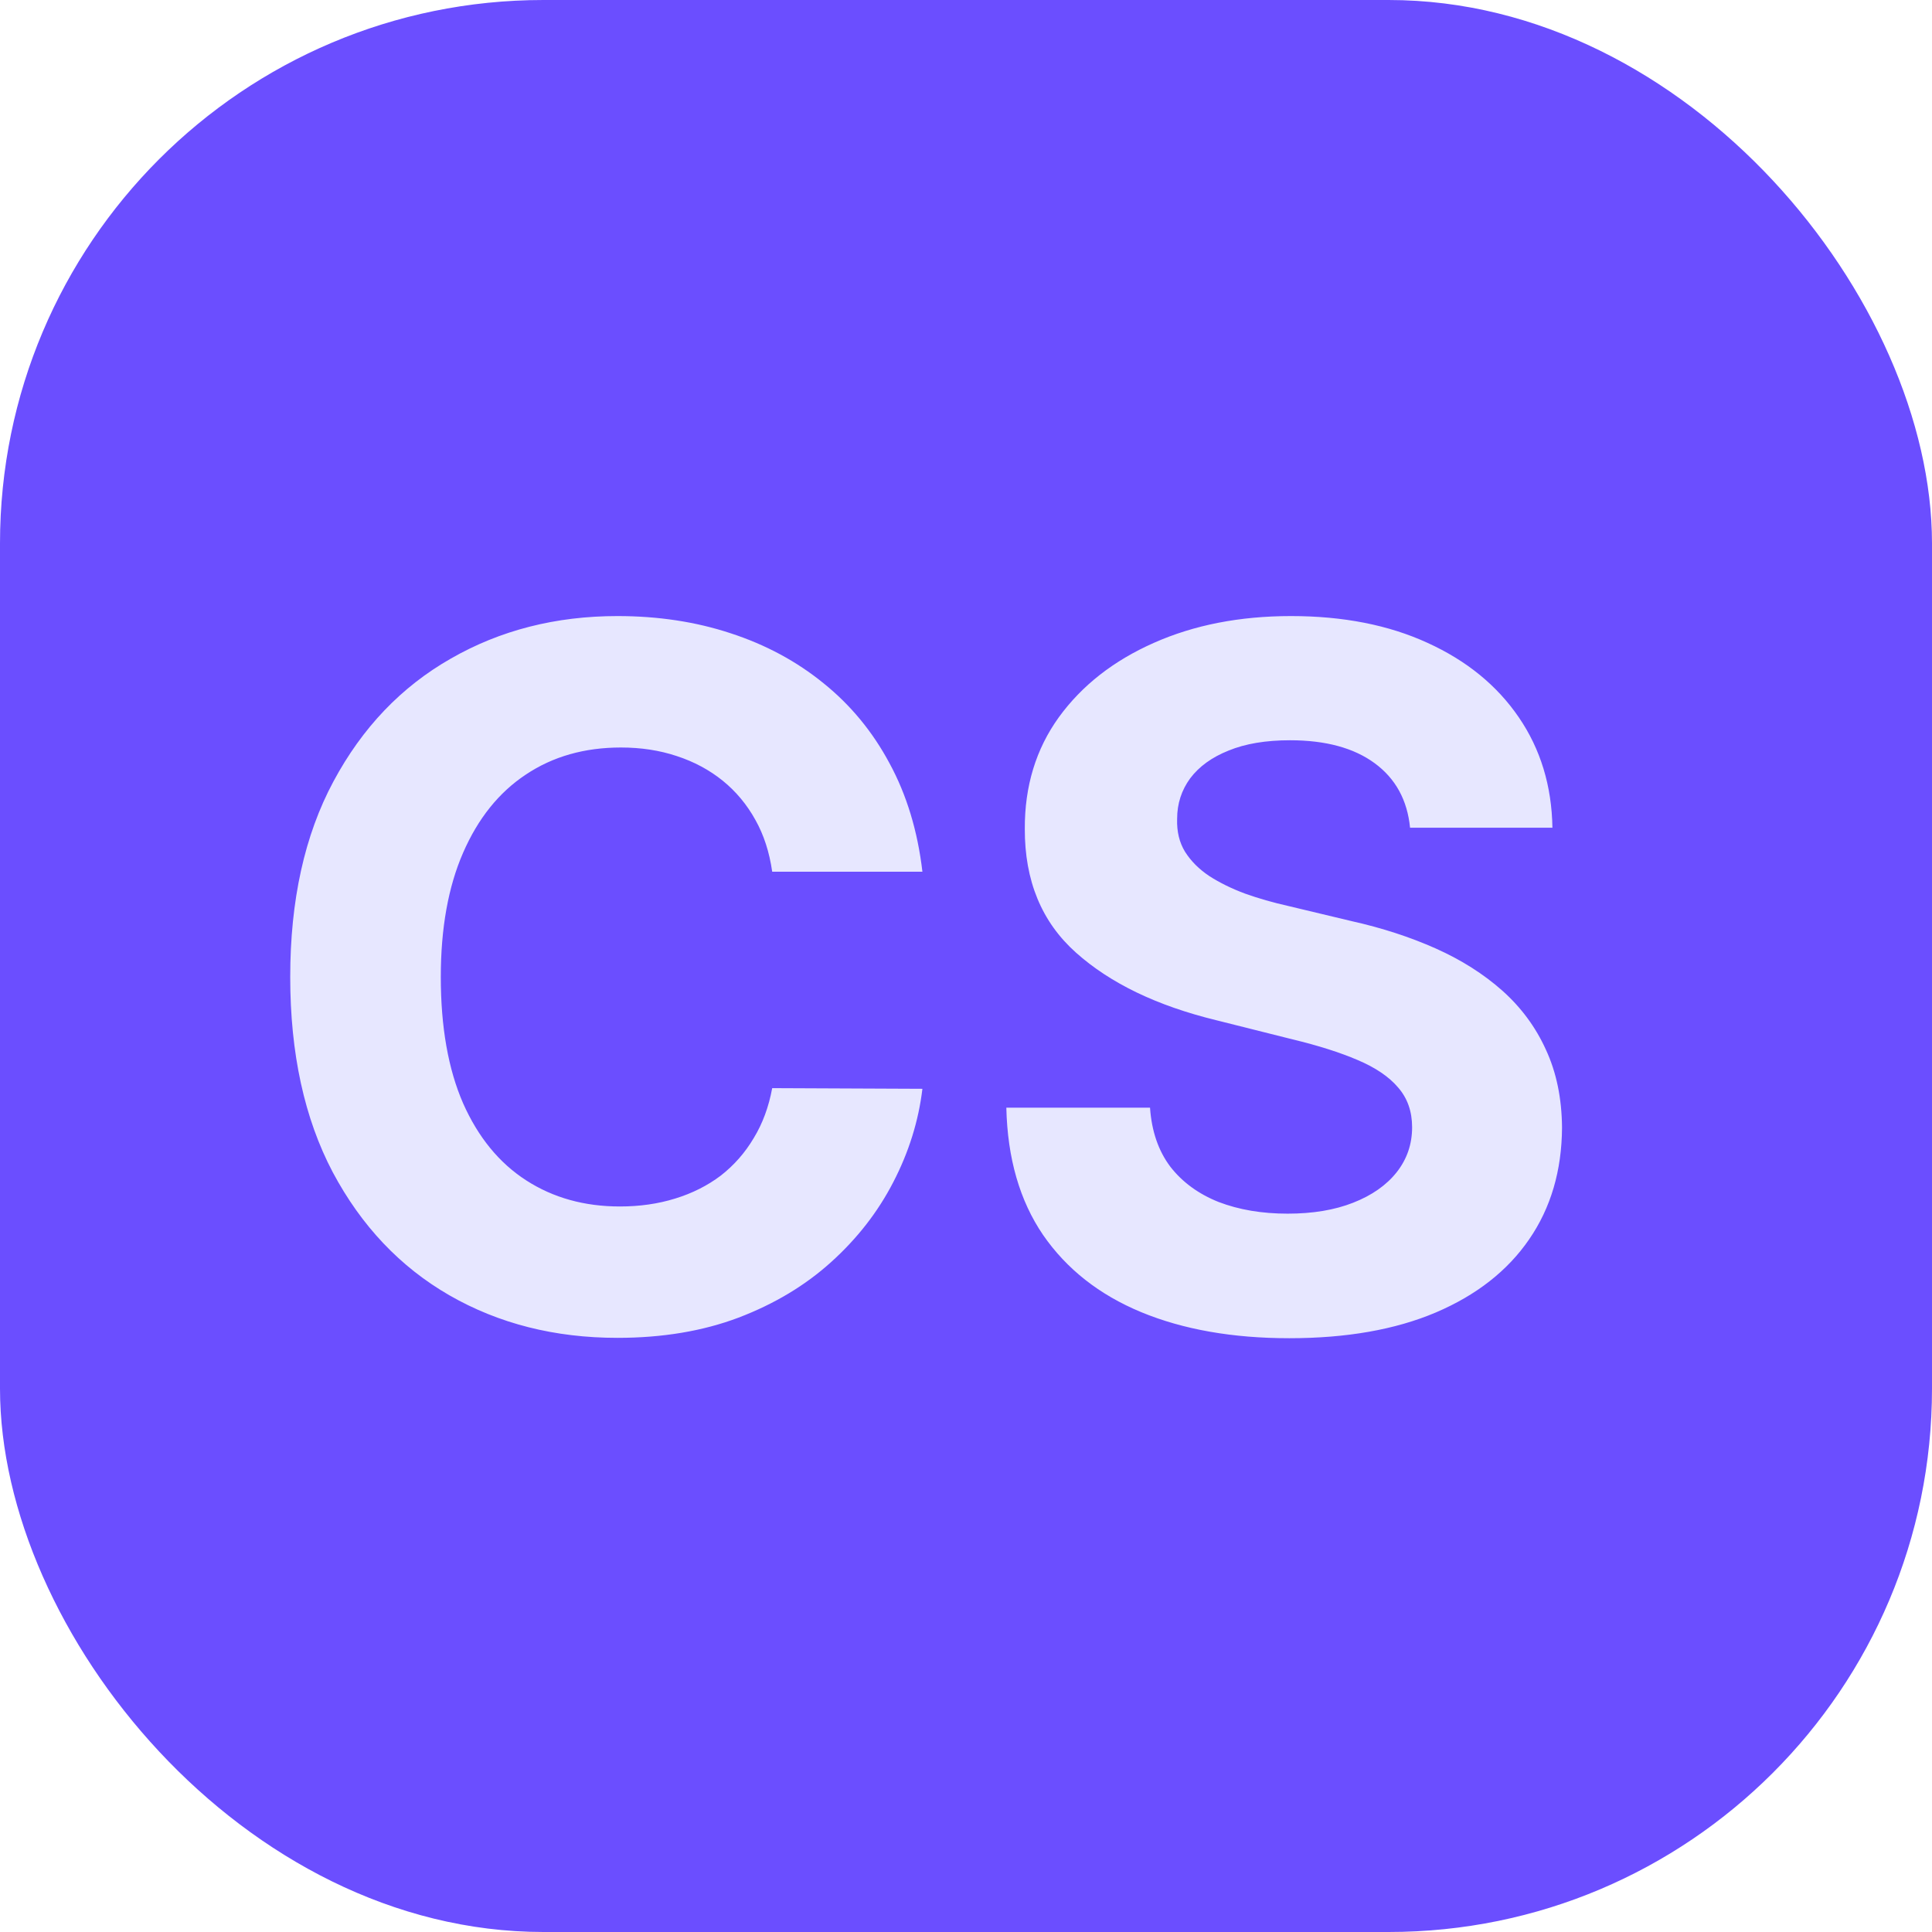 <svg width="32" height="32" viewBox="0 0 32 32" fill="none" xmlns="http://www.w3.org/2000/svg">
<rect width="32" height="32" rx="9" fill="#6B4EFF"/>
<path d="M15.278 14.438H12.79C12.744 14.116 12.652 13.829 12.511 13.579C12.371 13.326 12.191 13.11 11.972 12.932C11.752 12.754 11.498 12.617 11.21 12.523C10.926 12.428 10.617 12.381 10.284 12.381C9.682 12.381 9.157 12.53 8.71 12.829C8.263 13.125 7.917 13.557 7.67 14.125C7.424 14.689 7.301 15.375 7.301 16.182C7.301 17.011 7.424 17.708 7.67 18.273C7.92 18.837 8.269 19.263 8.716 19.551C9.163 19.839 9.68 19.983 10.267 19.983C10.597 19.983 10.902 19.939 11.182 19.852C11.466 19.765 11.718 19.638 11.938 19.472C12.157 19.301 12.339 19.095 12.483 18.852C12.631 18.61 12.733 18.333 12.79 18.023L15.278 18.034C15.214 18.568 15.053 19.083 14.796 19.579C14.542 20.072 14.199 20.513 13.767 20.903C13.339 21.29 12.828 21.597 12.233 21.824C11.642 22.047 10.973 22.159 10.227 22.159C9.189 22.159 8.261 21.924 7.443 21.454C6.629 20.985 5.985 20.305 5.511 19.415C5.042 18.525 4.807 17.447 4.807 16.182C4.807 14.913 5.045 13.833 5.523 12.943C6 12.053 6.648 11.375 7.466 10.909C8.284 10.439 9.205 10.204 10.227 10.204C10.902 10.204 11.527 10.299 12.102 10.489C12.682 10.678 13.195 10.954 13.642 11.318C14.089 11.678 14.453 12.119 14.733 12.642C15.017 13.165 15.199 13.763 15.278 14.438ZM23.355 13.71C23.31 13.252 23.115 12.896 22.77 12.642C22.425 12.388 21.957 12.261 21.366 12.261C20.965 12.261 20.626 12.318 20.349 12.432C20.073 12.542 19.861 12.695 19.713 12.892C19.569 13.089 19.497 13.312 19.497 13.562C19.49 13.771 19.533 13.953 19.628 14.108C19.726 14.263 19.861 14.398 20.031 14.511C20.202 14.621 20.399 14.718 20.622 14.801C20.846 14.881 21.084 14.949 21.338 15.006L22.384 15.256C22.891 15.369 23.357 15.521 23.781 15.71C24.206 15.9 24.573 16.133 24.884 16.409C25.194 16.686 25.435 17.011 25.605 17.386C25.779 17.761 25.868 18.191 25.872 18.676C25.868 19.388 25.687 20.006 25.327 20.528C24.971 21.047 24.456 21.451 23.781 21.739C23.111 22.023 22.302 22.165 21.355 22.165C20.416 22.165 19.598 22.021 18.901 21.733C18.207 21.445 17.666 21.019 17.276 20.454C16.889 19.886 16.687 19.184 16.668 18.347H19.048C19.075 18.737 19.187 19.062 19.384 19.324C19.584 19.581 19.851 19.776 20.185 19.909C20.522 20.038 20.902 20.102 21.327 20.102C21.743 20.102 22.105 20.042 22.412 19.921C22.723 19.799 22.963 19.631 23.134 19.415C23.304 19.199 23.389 18.951 23.389 18.671C23.389 18.409 23.312 18.189 23.156 18.011C23.005 17.833 22.781 17.682 22.486 17.557C22.194 17.432 21.836 17.318 21.412 17.216L20.145 16.898C19.164 16.659 18.389 16.286 17.821 15.778C17.253 15.271 16.971 14.587 16.974 13.727C16.971 13.023 17.158 12.407 17.537 11.881C17.919 11.354 18.444 10.943 19.111 10.648C19.777 10.352 20.535 10.204 21.384 10.204C22.247 10.204 23.001 10.352 23.645 10.648C24.293 10.943 24.796 11.354 25.156 11.881C25.516 12.407 25.702 13.017 25.713 13.71H23.355Z" fill="#E7E7FF"/>
</svg>
